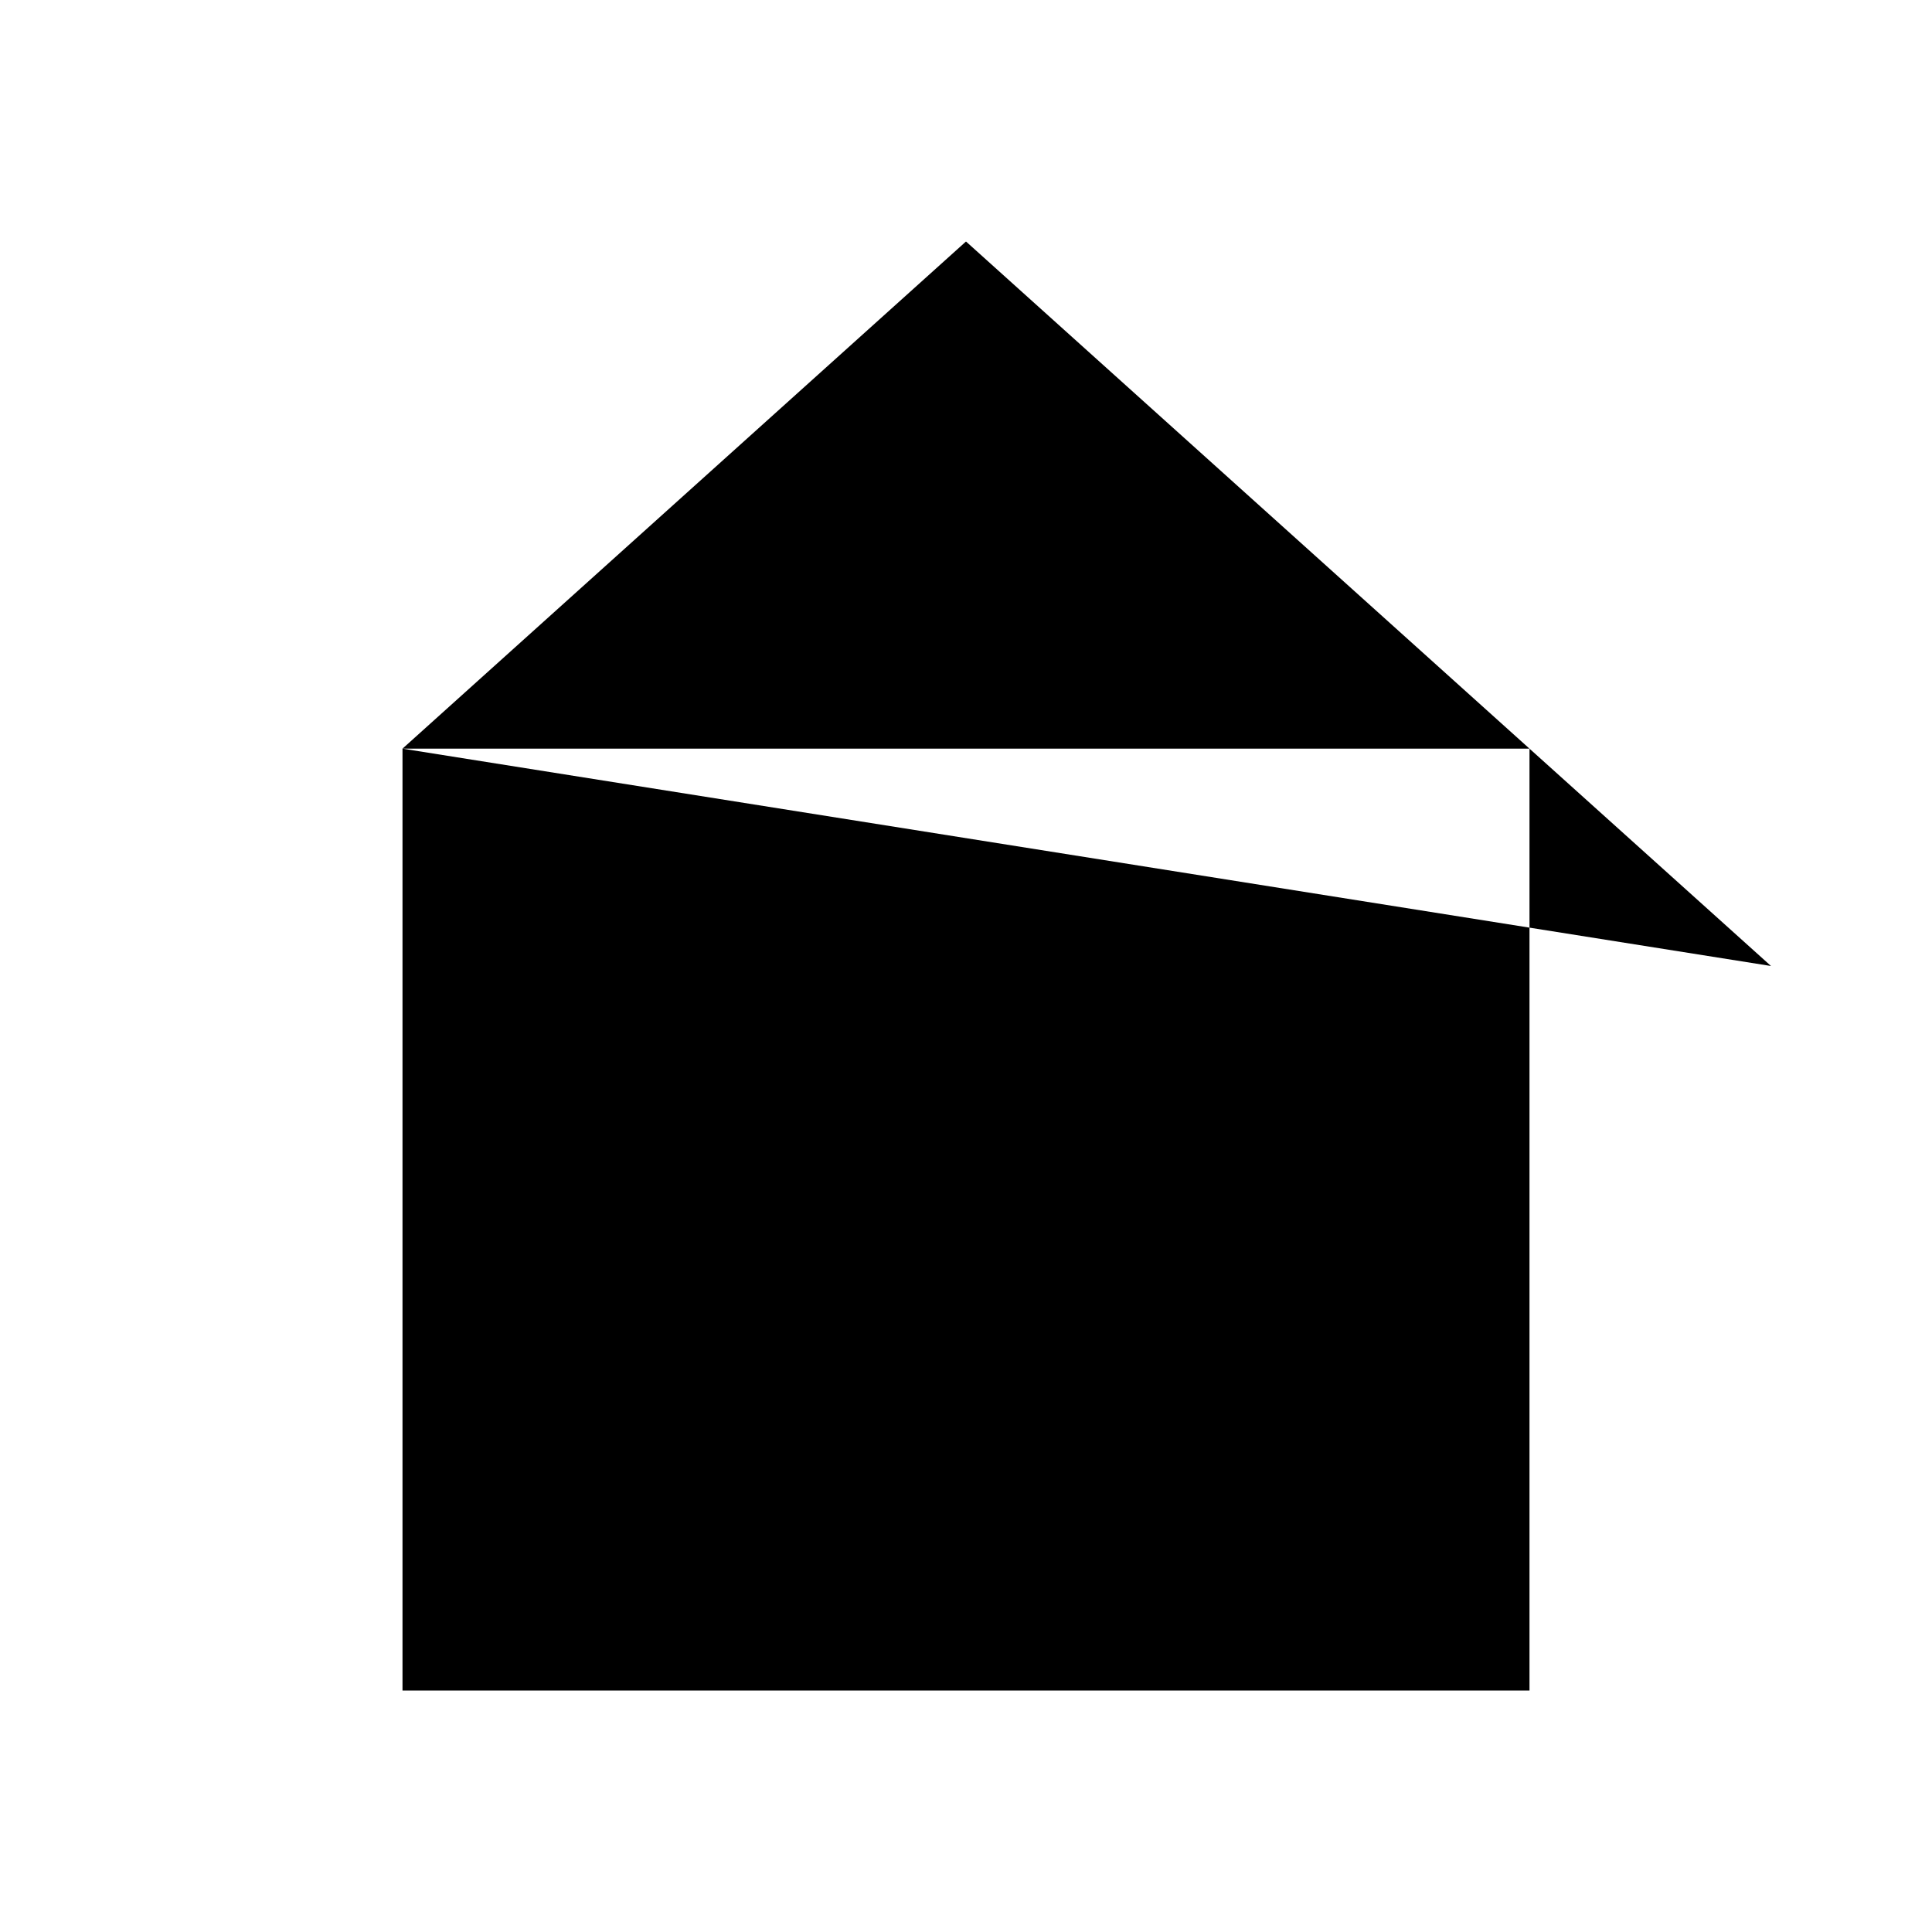 <?xml version="1.0" encoding="UTF-8" standalone="no"?>
<svg
   stroke-linecap="round"
   stroke-linejoin="round"
   stroke-width="2"
   viewBox="0 0 24 24"
   inkscape:version="1.1 (c4e8f9e, 2021-05-24)"
   sodipodi:docname="home.svg"
   version="1.1"
   id="svg104"
   xmlns:inkscape="http://www.inkscape.org/namespaces/inkscape"
   xmlns:sodipodi="http://sodipodi.sourceforge.net/DTD/sodipodi-0.dtd"
   xmlns="http://www.w3.org/2000/svg"
   xmlns:svg="http://www.w3.org/2000/svg">
  <defs
     id="defs98" />
  <sodipodi:namedview
     inkscape:zoom="26.041667"
     inkscape:cx="11.9808"
     inkscape:cy="12"
     inkscape:window-width="1399"
     inkscape:window-height="847"
     inkscape:window-x="0"
     inkscape:window-y="25"
     inkscape:window-maximized="0"
     id="namedview100"
     pagecolor="#ffffff"
     bordercolor="#666666"
     borderopacity="1.0"
     inkscape:pageshadow="2"
     inkscape:pageopacity="0.0"
     inkscape:pagecheckerboard="0" />
  <path
     d="m2 12 3-2.7m17 2.7-10-9-7 6.3m14 0v11.7h-14v-11.7"
     id="path102" />
</svg>
